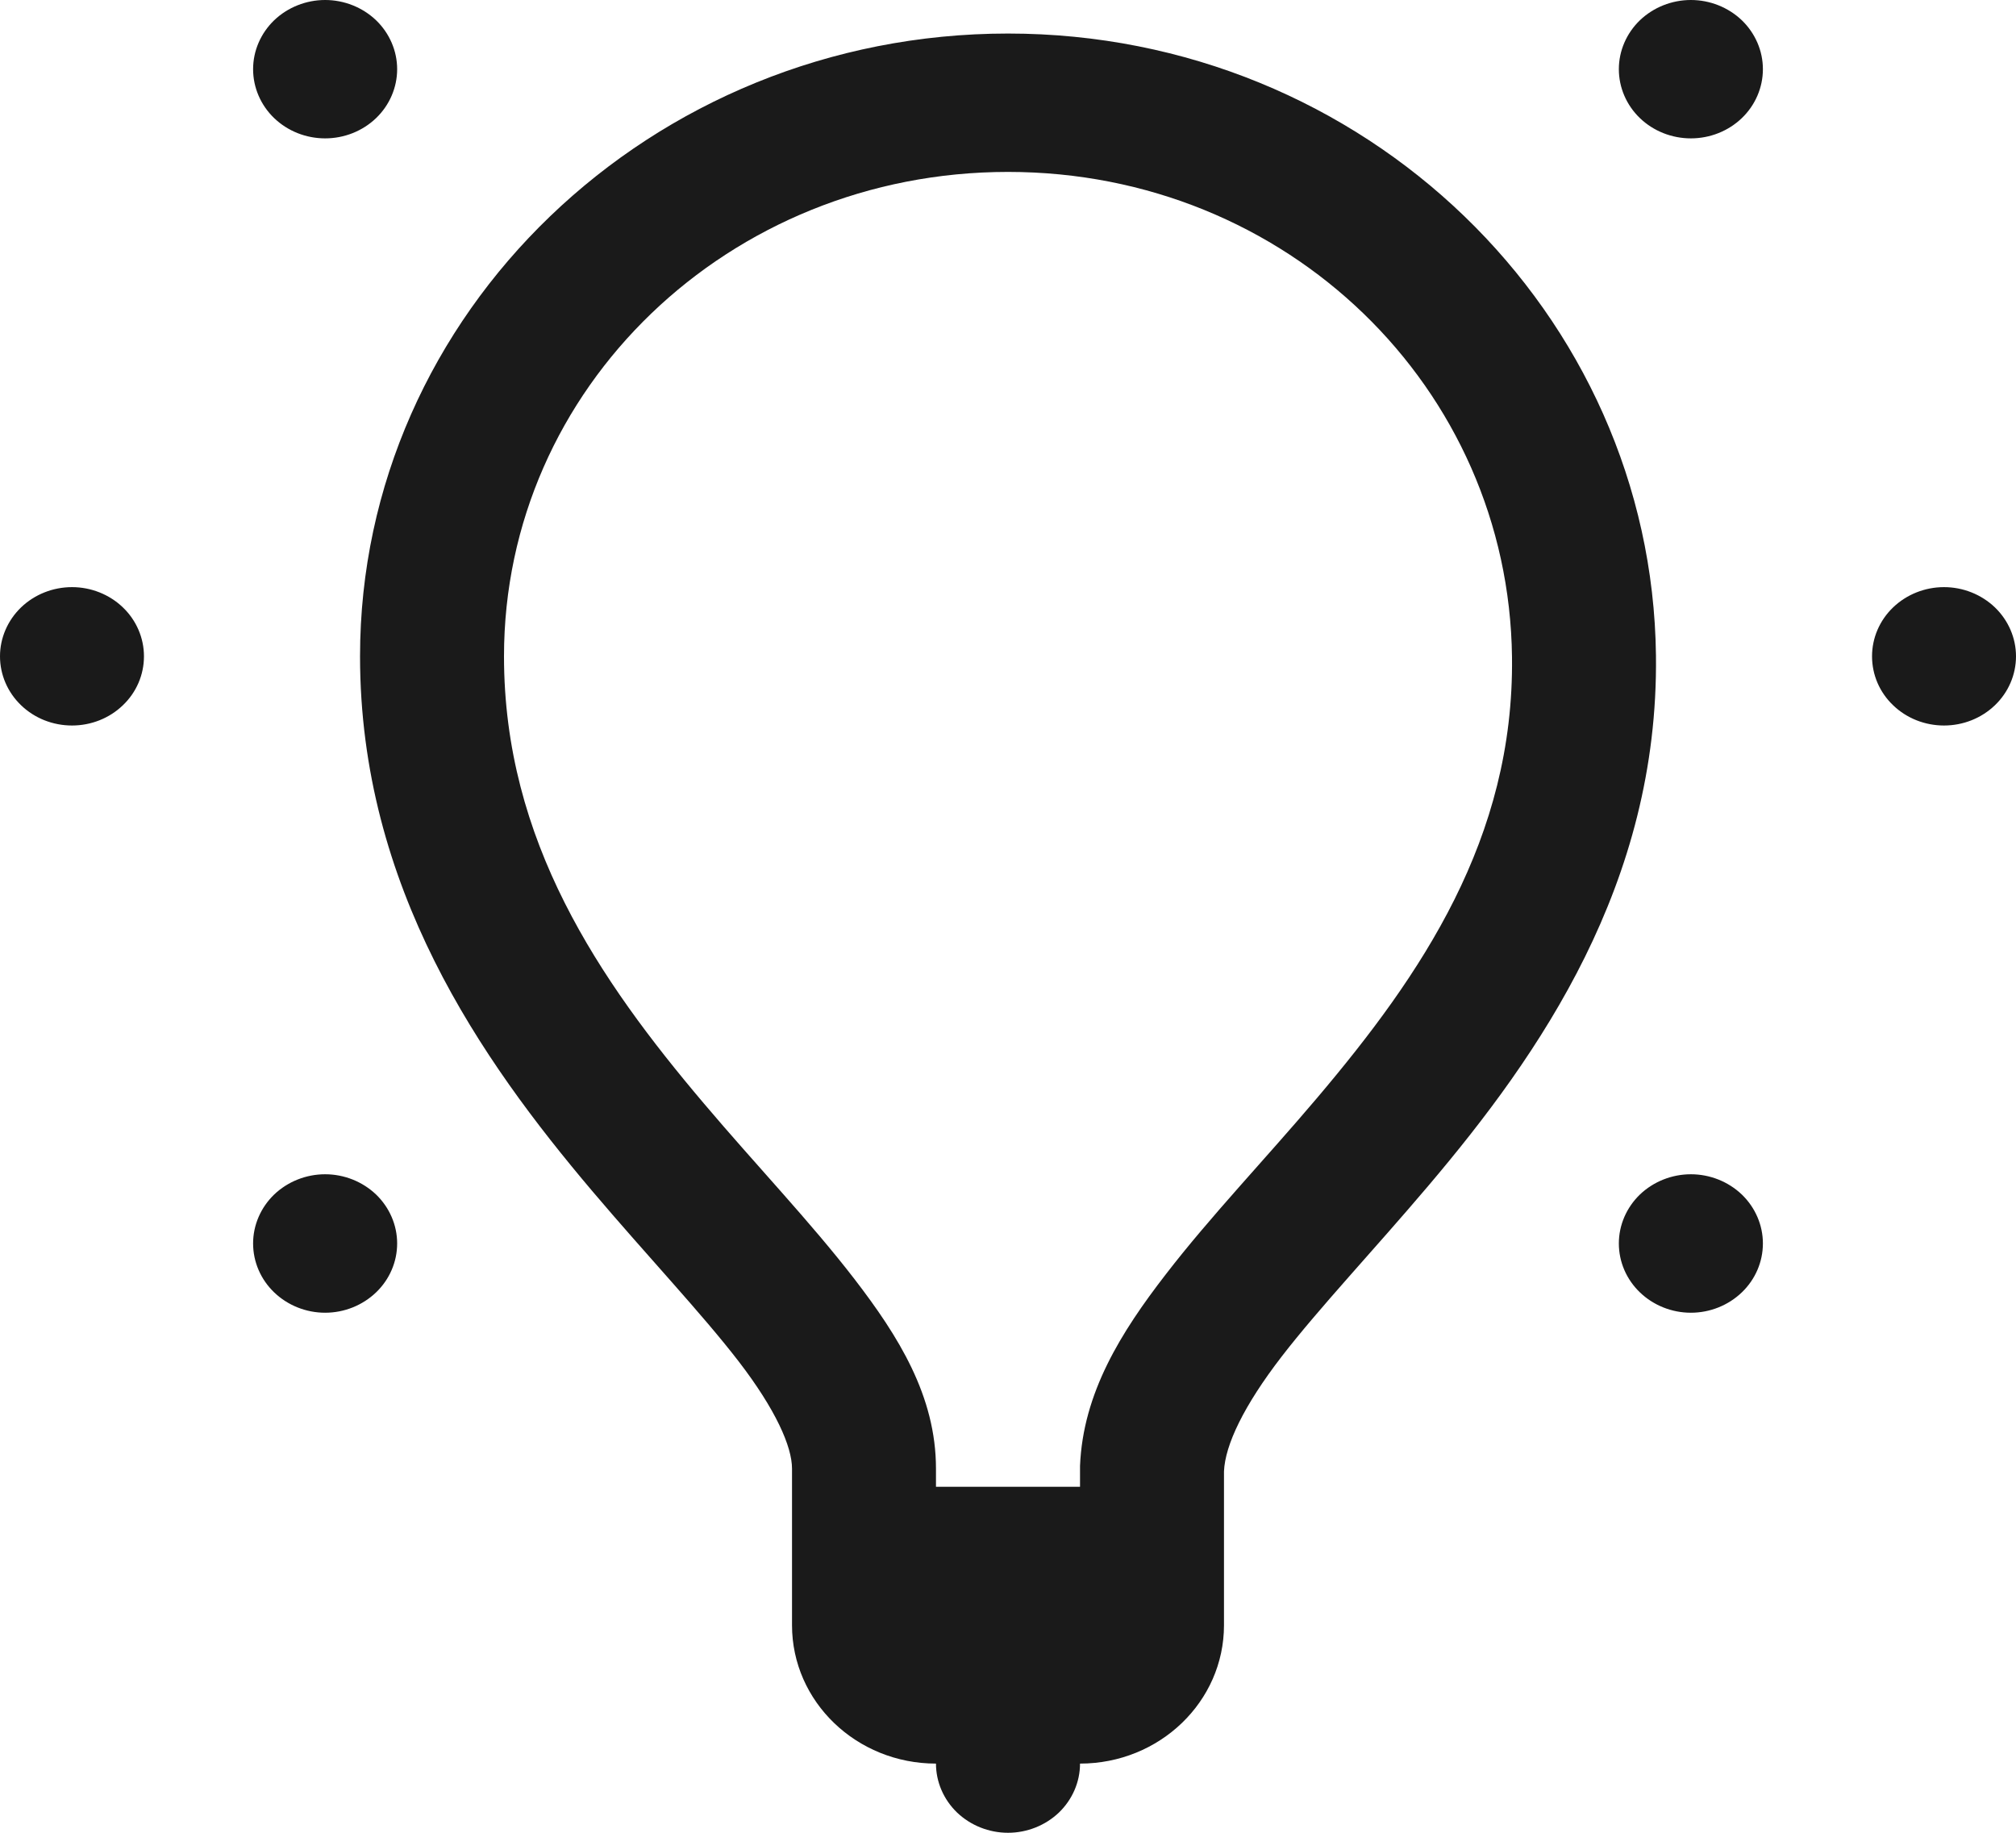 <svg width="22" height="20" viewBox="0 0 22 20" fill="none" xmlns="http://www.w3.org/2000/svg">
<path d="M3.548 0C3.34 0 3.14 0.08 2.992 0.221C2.845 0.363 2.762 0.555 2.762 0.755C2.762 0.955 2.845 1.148 2.992 1.289C3.14 1.431 3.34 1.51 3.548 1.51C3.756 1.51 3.956 1.431 4.104 1.289C4.251 1.148 4.334 0.955 4.334 0.755C4.334 0.555 4.251 0.363 4.104 0.221C3.956 0.08 3.756 0 3.548 0V0ZM18.452 0C18.244 0 18.044 0.08 17.896 0.221C17.749 0.363 17.666 0.555 17.666 0.755C17.666 0.955 17.749 1.148 17.896 1.289C18.044 1.431 18.244 1.51 18.452 1.51C18.66 1.51 18.86 1.431 19.008 1.289C19.155 1.148 19.238 0.955 19.238 0.755C19.238 0.555 19.155 0.363 19.008 0.221C18.86 0.08 18.66 0 18.452 0V0ZM11 0.366C7.104 0.366 3.929 3.418 3.929 7.162C3.929 9.679 5.248 11.562 6.462 12.996C7.069 13.712 7.656 14.331 8.06 14.855C8.464 15.38 8.643 15.785 8.643 16.026V16.979V17.735C8.643 18.569 9.346 19.245 10.214 19.245C10.214 19.445 10.297 19.637 10.444 19.779C10.592 19.92 10.792 20 11 20C11.208 20 11.408 19.92 11.556 19.779C11.703 19.637 11.786 19.445 11.786 19.245C12.654 19.245 13.357 18.569 13.357 17.735V16.224V16.056C13.369 15.769 13.572 15.341 13.985 14.805C14.398 14.27 14.986 13.649 15.591 12.935C16.802 11.506 18.101 9.643 18.071 7.153C18.027 3.42 14.896 0.366 11 0.366ZM11 1.876C14.047 1.876 16.465 4.232 16.5 7.171C16.524 9.152 15.511 10.637 14.373 11.981C13.804 12.653 13.209 13.274 12.722 13.906C12.234 14.537 11.818 15.2 11.786 15.997C11.786 16.007 11.786 16.017 11.786 16.026V16.224H10.214V16.026C10.214 15.234 9.804 14.581 9.324 13.957C8.844 13.334 8.252 12.716 7.681 12.041C6.538 10.692 5.5 9.176 5.5 7.162C5.5 4.234 7.953 1.876 11 1.876ZM0.786 6.407C0.577 6.407 0.377 6.487 0.23 6.628C0.083 6.77 0 6.962 0 7.162C0 7.363 0.083 7.555 0.23 7.696C0.377 7.838 0.577 7.917 0.786 7.917C0.994 7.917 1.194 7.838 1.341 7.696C1.489 7.555 1.571 7.363 1.571 7.162C1.571 6.962 1.489 6.77 1.341 6.628C1.194 6.487 0.994 6.407 0.786 6.407ZM21.214 6.407C21.006 6.407 20.806 6.487 20.659 6.628C20.511 6.77 20.429 6.962 20.429 7.162C20.429 7.363 20.511 7.555 20.659 7.696C20.806 7.838 21.006 7.917 21.214 7.917C21.423 7.917 21.622 7.838 21.77 7.696C21.917 7.555 22 7.363 22 7.162C22 6.962 21.917 6.77 21.77 6.628C21.622 6.487 21.423 6.407 21.214 6.407ZM3.548 12.814C3.34 12.814 3.14 12.894 2.992 13.035C2.845 13.177 2.762 13.369 2.762 13.569C2.762 13.77 2.845 13.962 2.992 14.103C3.14 14.245 3.34 14.325 3.548 14.325C3.756 14.325 3.956 14.245 4.104 14.103C4.251 13.962 4.334 13.77 4.334 13.569C4.334 13.369 4.251 13.177 4.104 13.035C3.956 12.894 3.756 12.814 3.548 12.814ZM18.452 12.814C18.244 12.814 18.044 12.894 17.896 13.035C17.749 13.177 17.666 13.369 17.666 13.569C17.666 13.77 17.749 13.962 17.896 14.103C18.044 14.245 18.244 14.325 18.452 14.325C18.66 14.325 18.86 14.245 19.008 14.103C19.155 13.962 19.238 13.77 19.238 13.569C19.238 13.369 19.155 13.177 19.008 13.035C18.86 12.894 18.66 12.814 18.452 12.814Z" fill="#1A1A1A"/>
</svg>

